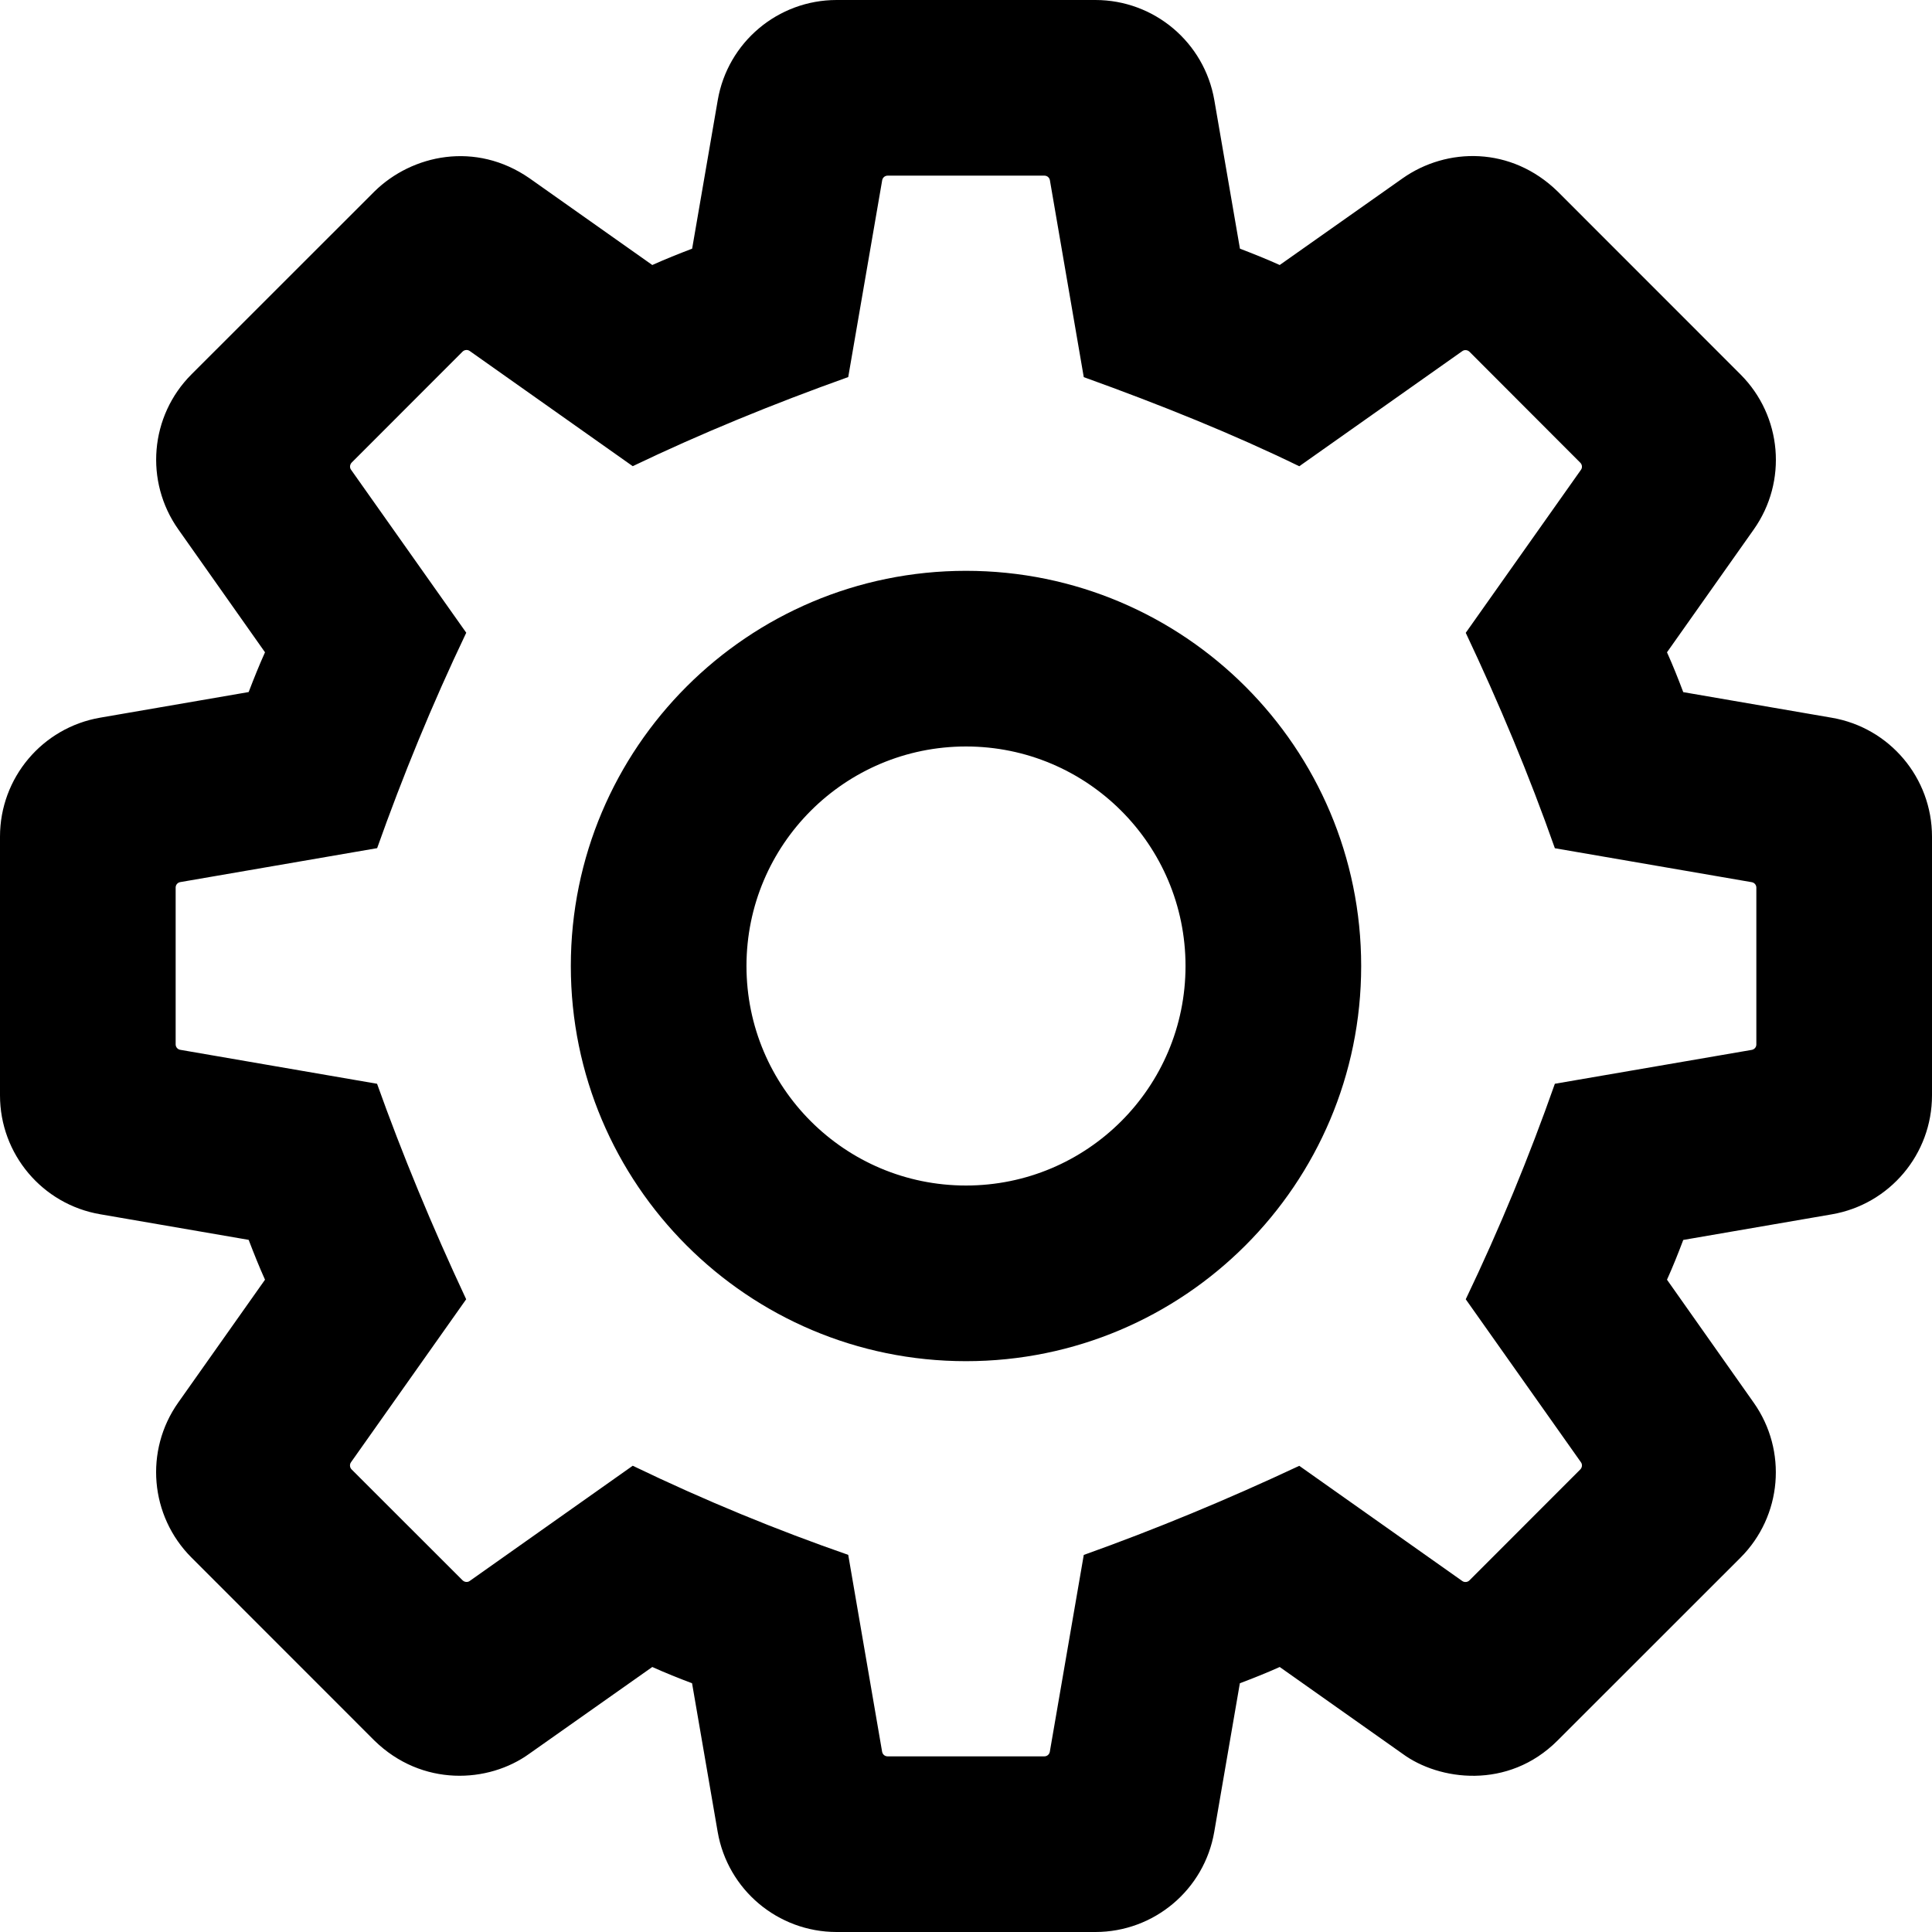 <svg width="24" height="24" viewBox="0 0 24 24" fill="none" xmlns="http://www.w3.org/2000/svg">
<path d="M10.393 0C9.663 0 9.039 0.526 8.916 1.245L8.598 3.089C8.431 3.153 8.265 3.219 8.103 3.292L6.577 2.214C5.908 1.751 5.118 1.92 4.651 2.379L2.379 4.65C1.862 5.167 1.794 5.98 2.215 6.576L3.292 8.103C3.219 8.265 3.153 8.43 3.089 8.597L1.245 8.915C0.525 9.039 0 9.663 0 10.393V13.607C0 14.337 0.526 14.961 1.245 15.084L3.089 15.402C3.153 15.569 3.219 15.735 3.292 15.897L2.214 17.423C1.793 18.019 1.862 18.832 2.379 19.349L4.65 21.621C5.241 22.199 6.068 22.153 6.576 21.785L8.103 20.708C8.265 20.781 8.43 20.847 8.597 20.91L8.915 22.755C9.039 23.475 9.663 24 10.393 24H13.607C14.337 24 14.961 23.474 15.084 22.755L15.402 20.91C15.569 20.847 15.735 20.781 15.897 20.708L17.423 21.786C17.873 22.118 18.733 22.238 19.349 21.621L21.621 19.35C22.138 18.833 22.206 18.02 21.785 17.424L20.708 15.897C20.781 15.735 20.847 15.57 20.91 15.403L22.755 15.085C23.475 14.961 24 14.337 24 13.607V10.393C24 9.663 23.474 9.039 22.755 8.916L20.91 8.598C20.847 8.431 20.781 8.265 20.708 8.103L21.786 6.577C22.207 5.981 22.138 5.168 21.621 4.651L19.35 2.379C18.773 1.816 17.974 1.828 17.424 2.215L15.897 3.292C15.735 3.219 15.57 3.153 15.403 3.089L15.085 1.245C14.961 0.525 14.337 0 13.607 0H10.393ZM11.026 2.182H12.975C13.008 2.182 13.036 2.206 13.042 2.238L13.463 4.685C14.427 5.032 15.33 5.397 16.14 5.792L18.165 4.362C18.192 4.342 18.23 4.346 18.254 4.369L19.631 5.748C19.654 5.771 19.659 5.808 19.64 5.835L18.208 7.861C18.622 8.737 18.995 9.627 19.315 10.537L21.762 10.959C21.794 10.965 21.818 10.993 21.818 11.026V12.975C21.818 13.008 21.794 13.036 21.761 13.042L19.315 13.463C18.995 14.373 18.627 15.265 18.208 16.14L19.64 18.166C19.659 18.194 19.654 18.23 19.631 18.254L18.254 19.632C18.23 19.656 18.192 19.659 18.165 19.64L16.14 18.209C15.245 18.629 14.353 18.998 13.463 19.316L13.041 21.762C13.035 21.794 13.007 21.818 12.974 21.818H11.025C10.992 21.818 10.964 21.794 10.958 21.761L10.537 19.315C9.66 19.01 8.768 18.646 7.86 18.208L5.834 19.64C5.807 19.659 5.77 19.654 5.746 19.631L4.368 18.254C4.344 18.23 4.341 18.192 4.36 18.165L5.791 16.14C5.366 15.232 4.997 14.339 4.684 13.463L2.238 13.041C2.206 13.035 2.182 13.007 2.182 12.974V11.025C2.182 10.992 2.206 10.964 2.238 10.958L4.685 10.536C5.002 9.644 5.366 8.752 5.792 7.86L4.36 5.834C4.341 5.807 4.346 5.77 4.369 5.746L5.746 4.368C5.77 4.344 5.808 4.341 5.835 4.36L7.86 5.791C8.704 5.386 9.6 5.019 10.537 4.684L10.959 2.238C10.965 2.206 10.993 2.182 11.026 2.182ZM12 7.091C9.289 7.091 7.091 9.289 7.091 12C7.091 14.711 9.289 16.909 12 16.909C14.711 16.909 16.909 14.711 16.909 12C16.909 9.289 14.711 7.091 12 7.091ZM12 9.273C13.506 9.273 14.727 10.494 14.727 12C14.727 13.506 13.506 14.727 12 14.727C10.494 14.727 9.273 13.506 9.273 12C9.273 10.494 10.494 9.273 12 9.273Z" fill="black"/>
</svg>
